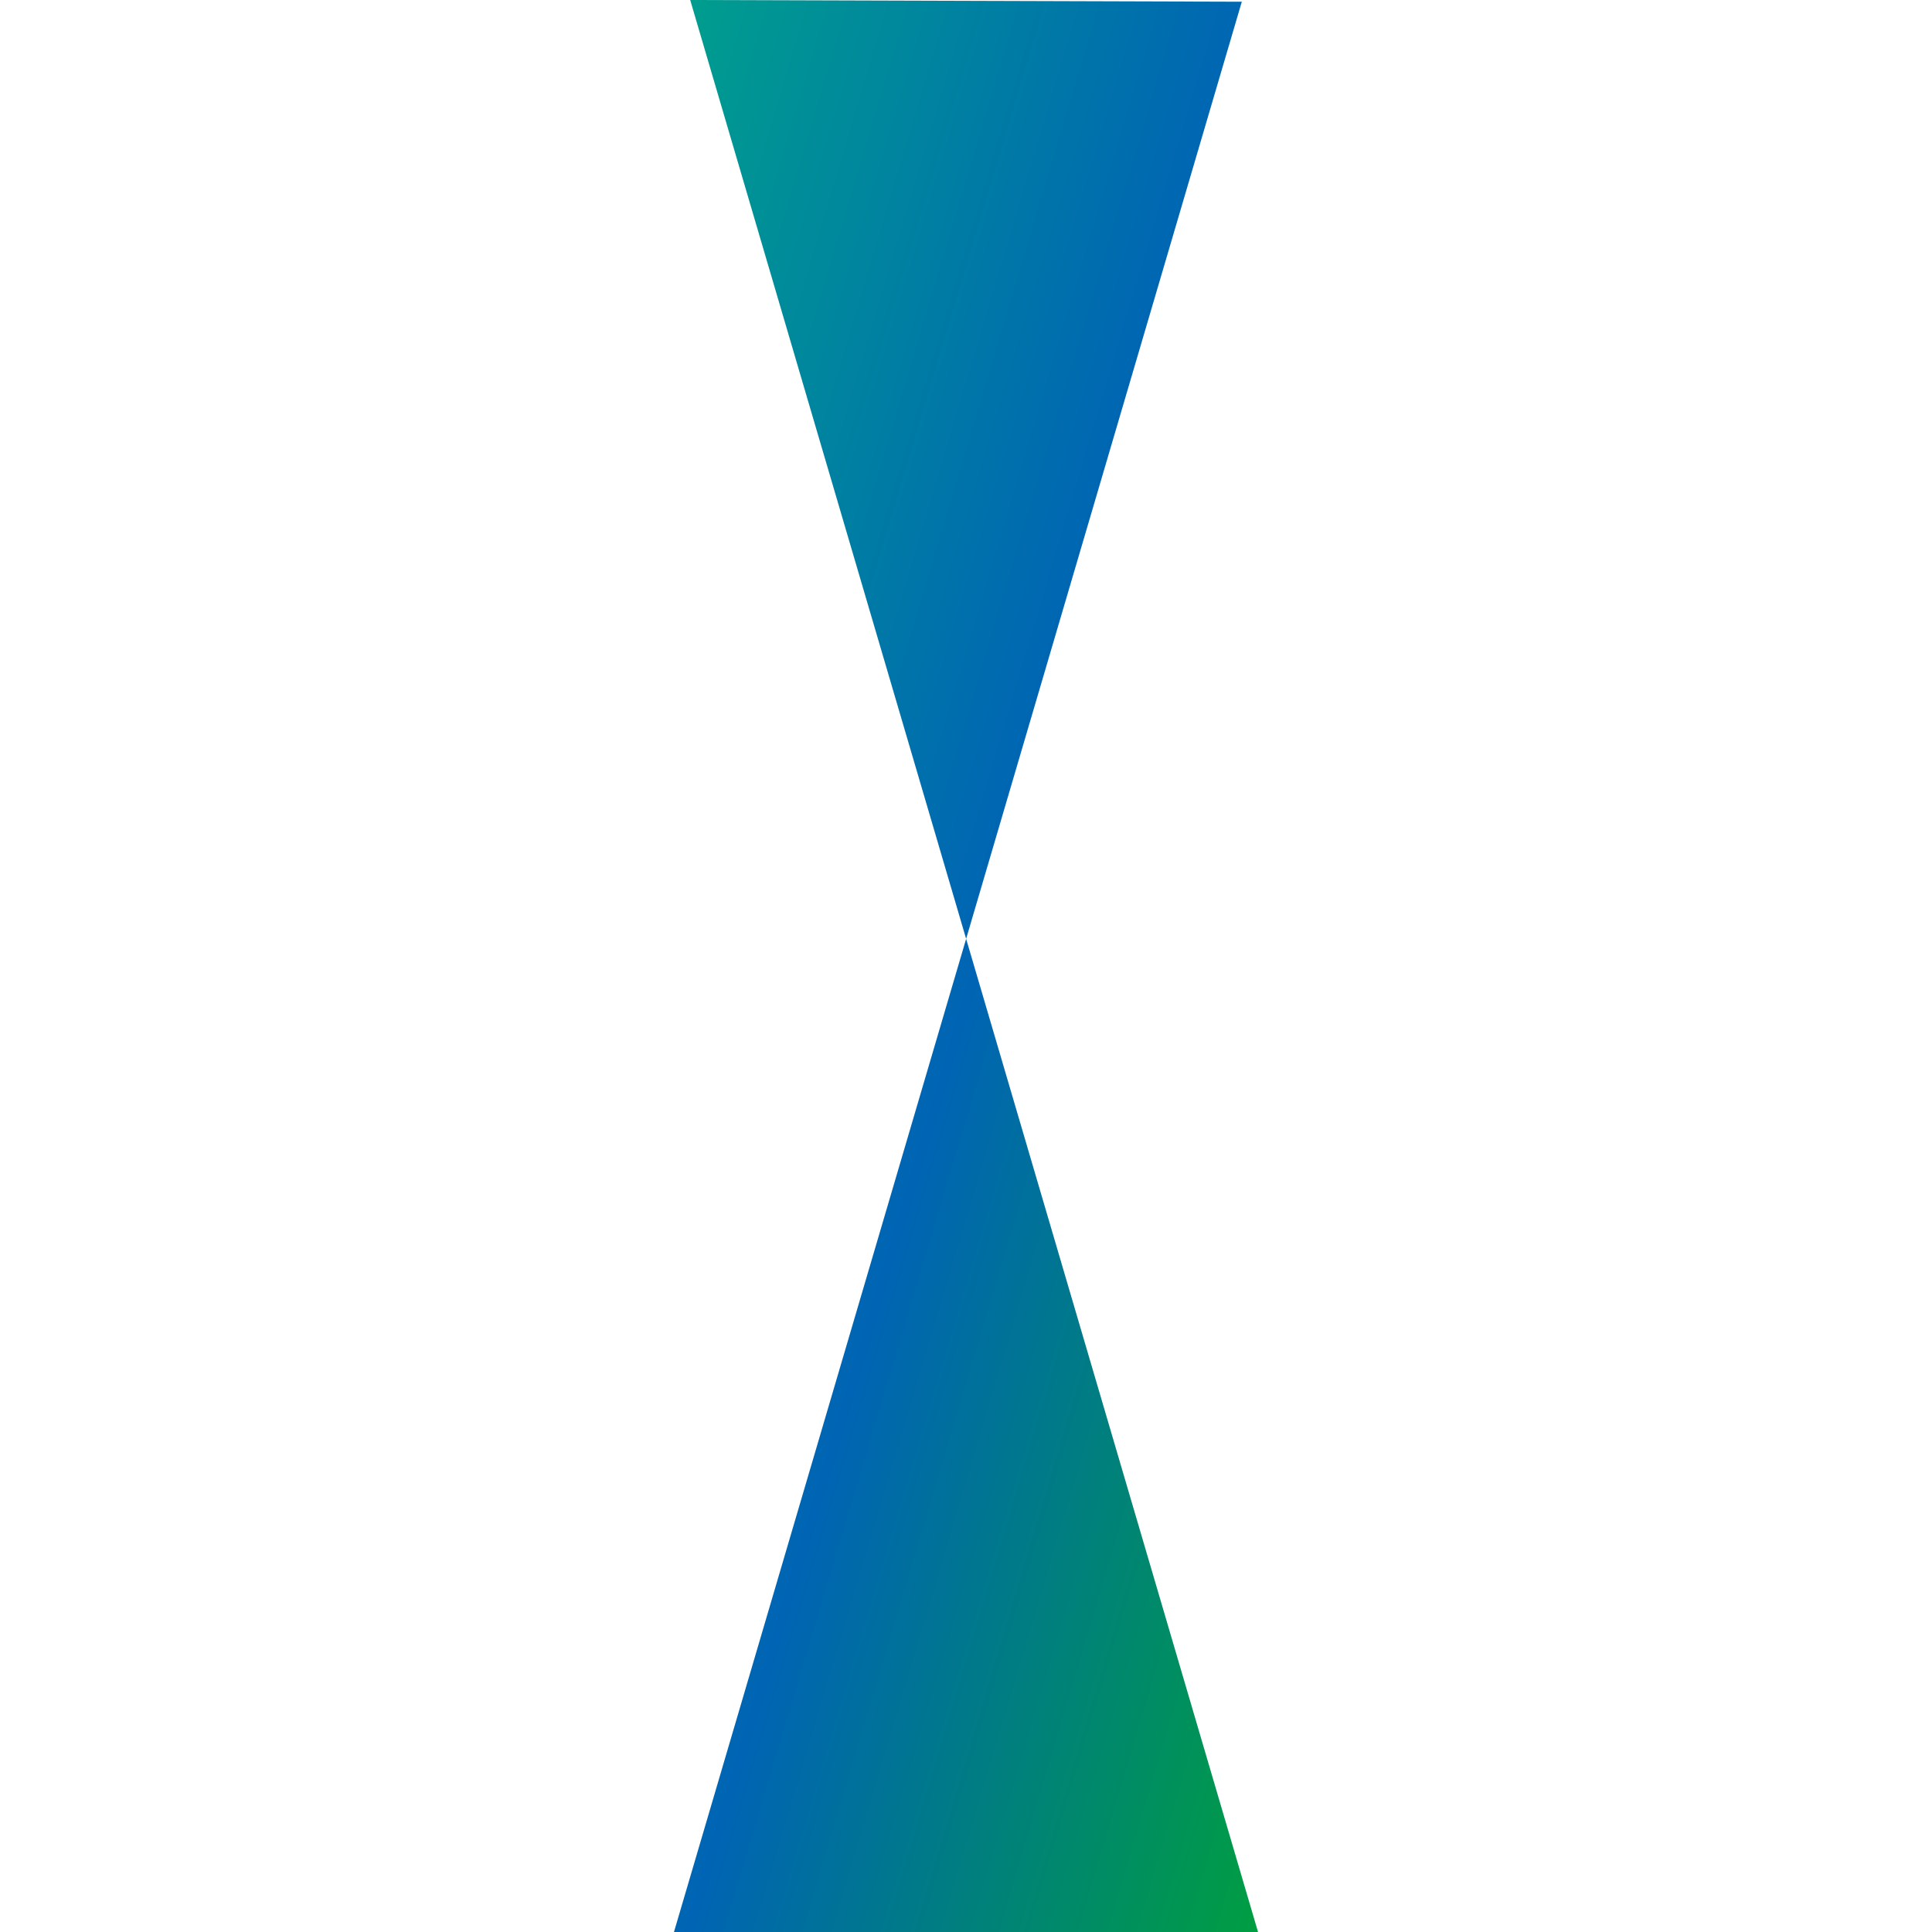 <svg xmlns="http://www.w3.org/2000/svg" width="32" height="32" viewBox="0 0 57.57 190.43" preserveAspectRatio="xMidYMid meet">
  <defs>
    <linearGradient id="grad" x1="0%" y1="0%" x2="100%" y2="100%">
      <stop offset="0%" stop-color="#009f8d"/>
      <stop offset="51%" stop-color="#0064b4"/>
      <stop offset="100%" stop-color="#009e41"/>
    </linearGradient>
  </defs>
  <polygon points="0 190.43 57.57 190.43 1.6 0 55.97 .17 0 190.43" fill="url(#grad)"/>
</svg>